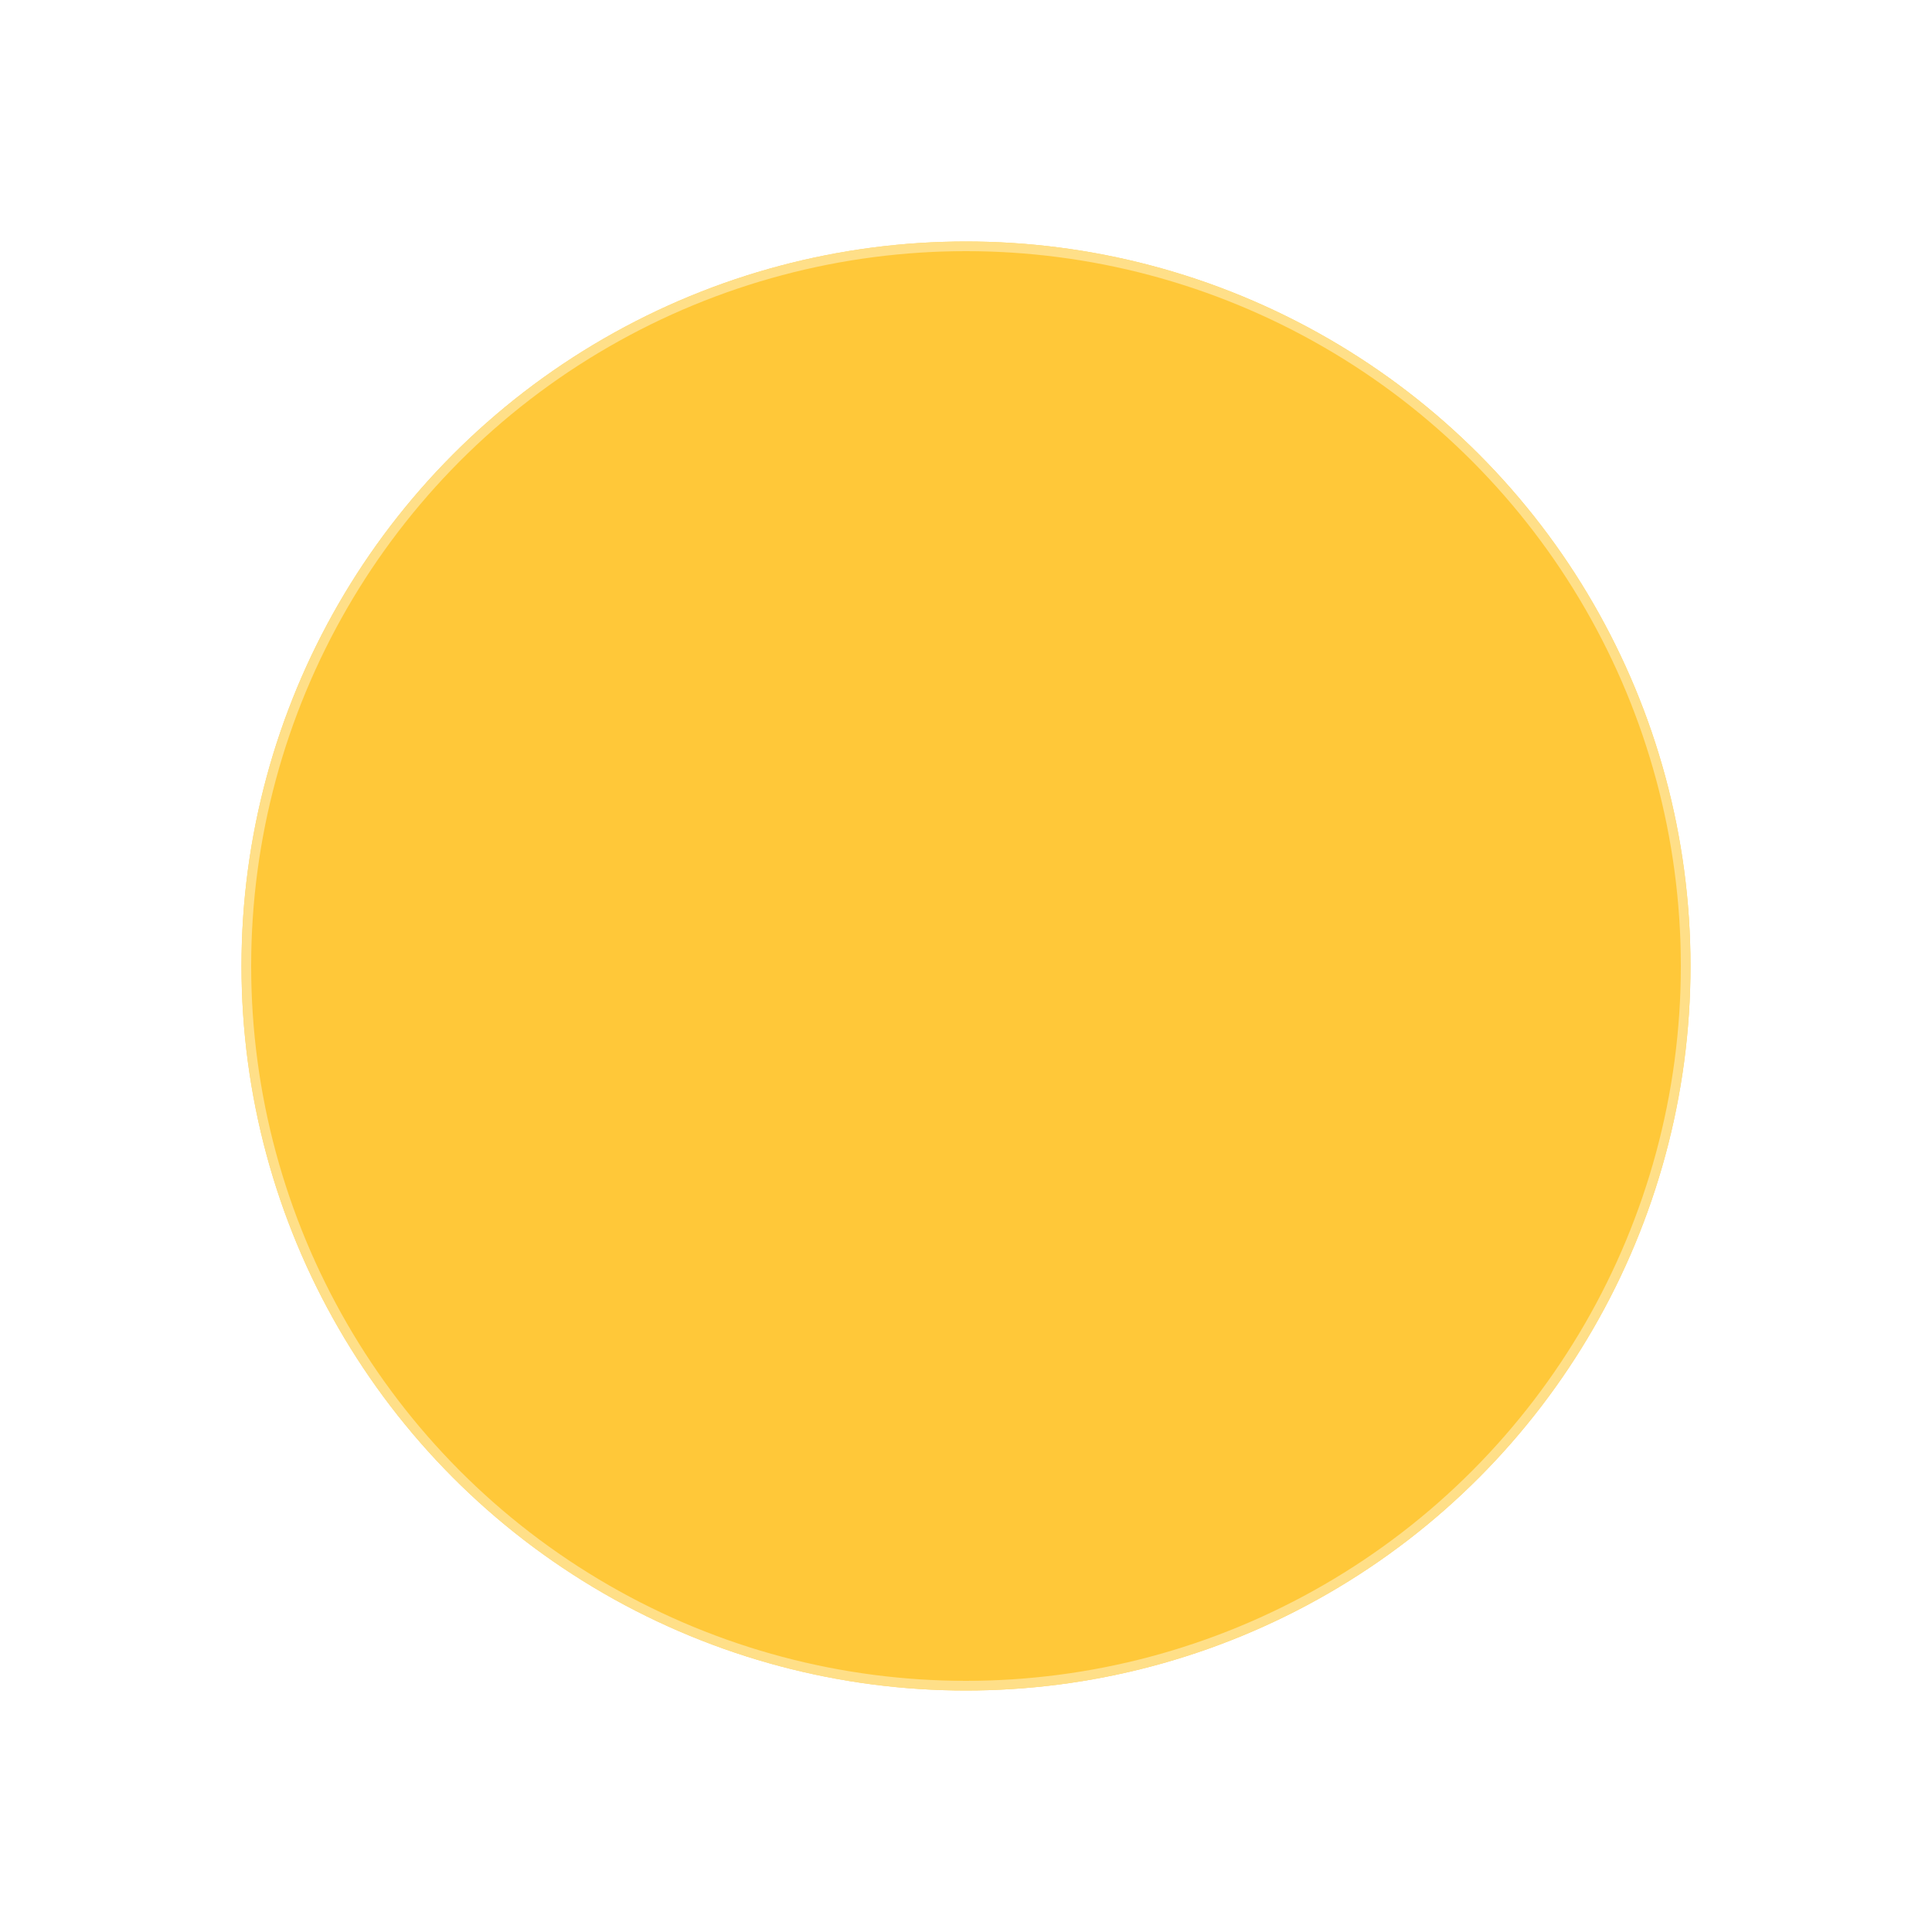 <svg width="200" height="200" viewBox="0 0 200 200" fill="none" xmlns="http://www.w3.org/2000/svg">
<g id="weather piece/Sun">
<g id="Ellipse 66" filter="url(#filter0_f_5001_15451)">
<circle cx="100" cy="100" r="75" fill="#FFD65E" fill-opacity="0.8"/>
</g>
<g id="Ellipse 67" filter="url(#filter1_b_5001_15451)">
<circle cx="100" cy="100" r="75" fill="#FFC329" fill-opacity="0.8"/>
<circle cx="100" cy="100" r="74.5" stroke="white" stroke-opacity="0.4"/>
</g>
</g>
<defs>
<filter id="filter0_f_5001_15451" x="5" y="5" width="190" height="190" filterUnits="userSpaceOnUse" color-interpolation-filters="sRGB">
<feFlood flood-opacity="0" result="BackgroundImageFix"/>
<feBlend mode="normal" in="SourceGraphic" in2="BackgroundImageFix" result="shape"/>
<feGaussianBlur stdDeviation="10" result="effect1_foregroundBlur_5001_15451"/>
</filter>
<filter id="filter1_b_5001_15451" x="5" y="5" width="190" height="190" filterUnits="userSpaceOnUse" color-interpolation-filters="sRGB">
<feFlood flood-opacity="0" result="BackgroundImageFix"/>
<feGaussianBlur in="BackgroundImageFix" stdDeviation="10"/>
<feComposite in2="SourceAlpha" operator="in" result="effect1_backgroundBlur_5001_15451"/>
<feBlend mode="normal" in="SourceGraphic" in2="effect1_backgroundBlur_5001_15451" result="shape"/>
</filter>
</defs>
</svg>
